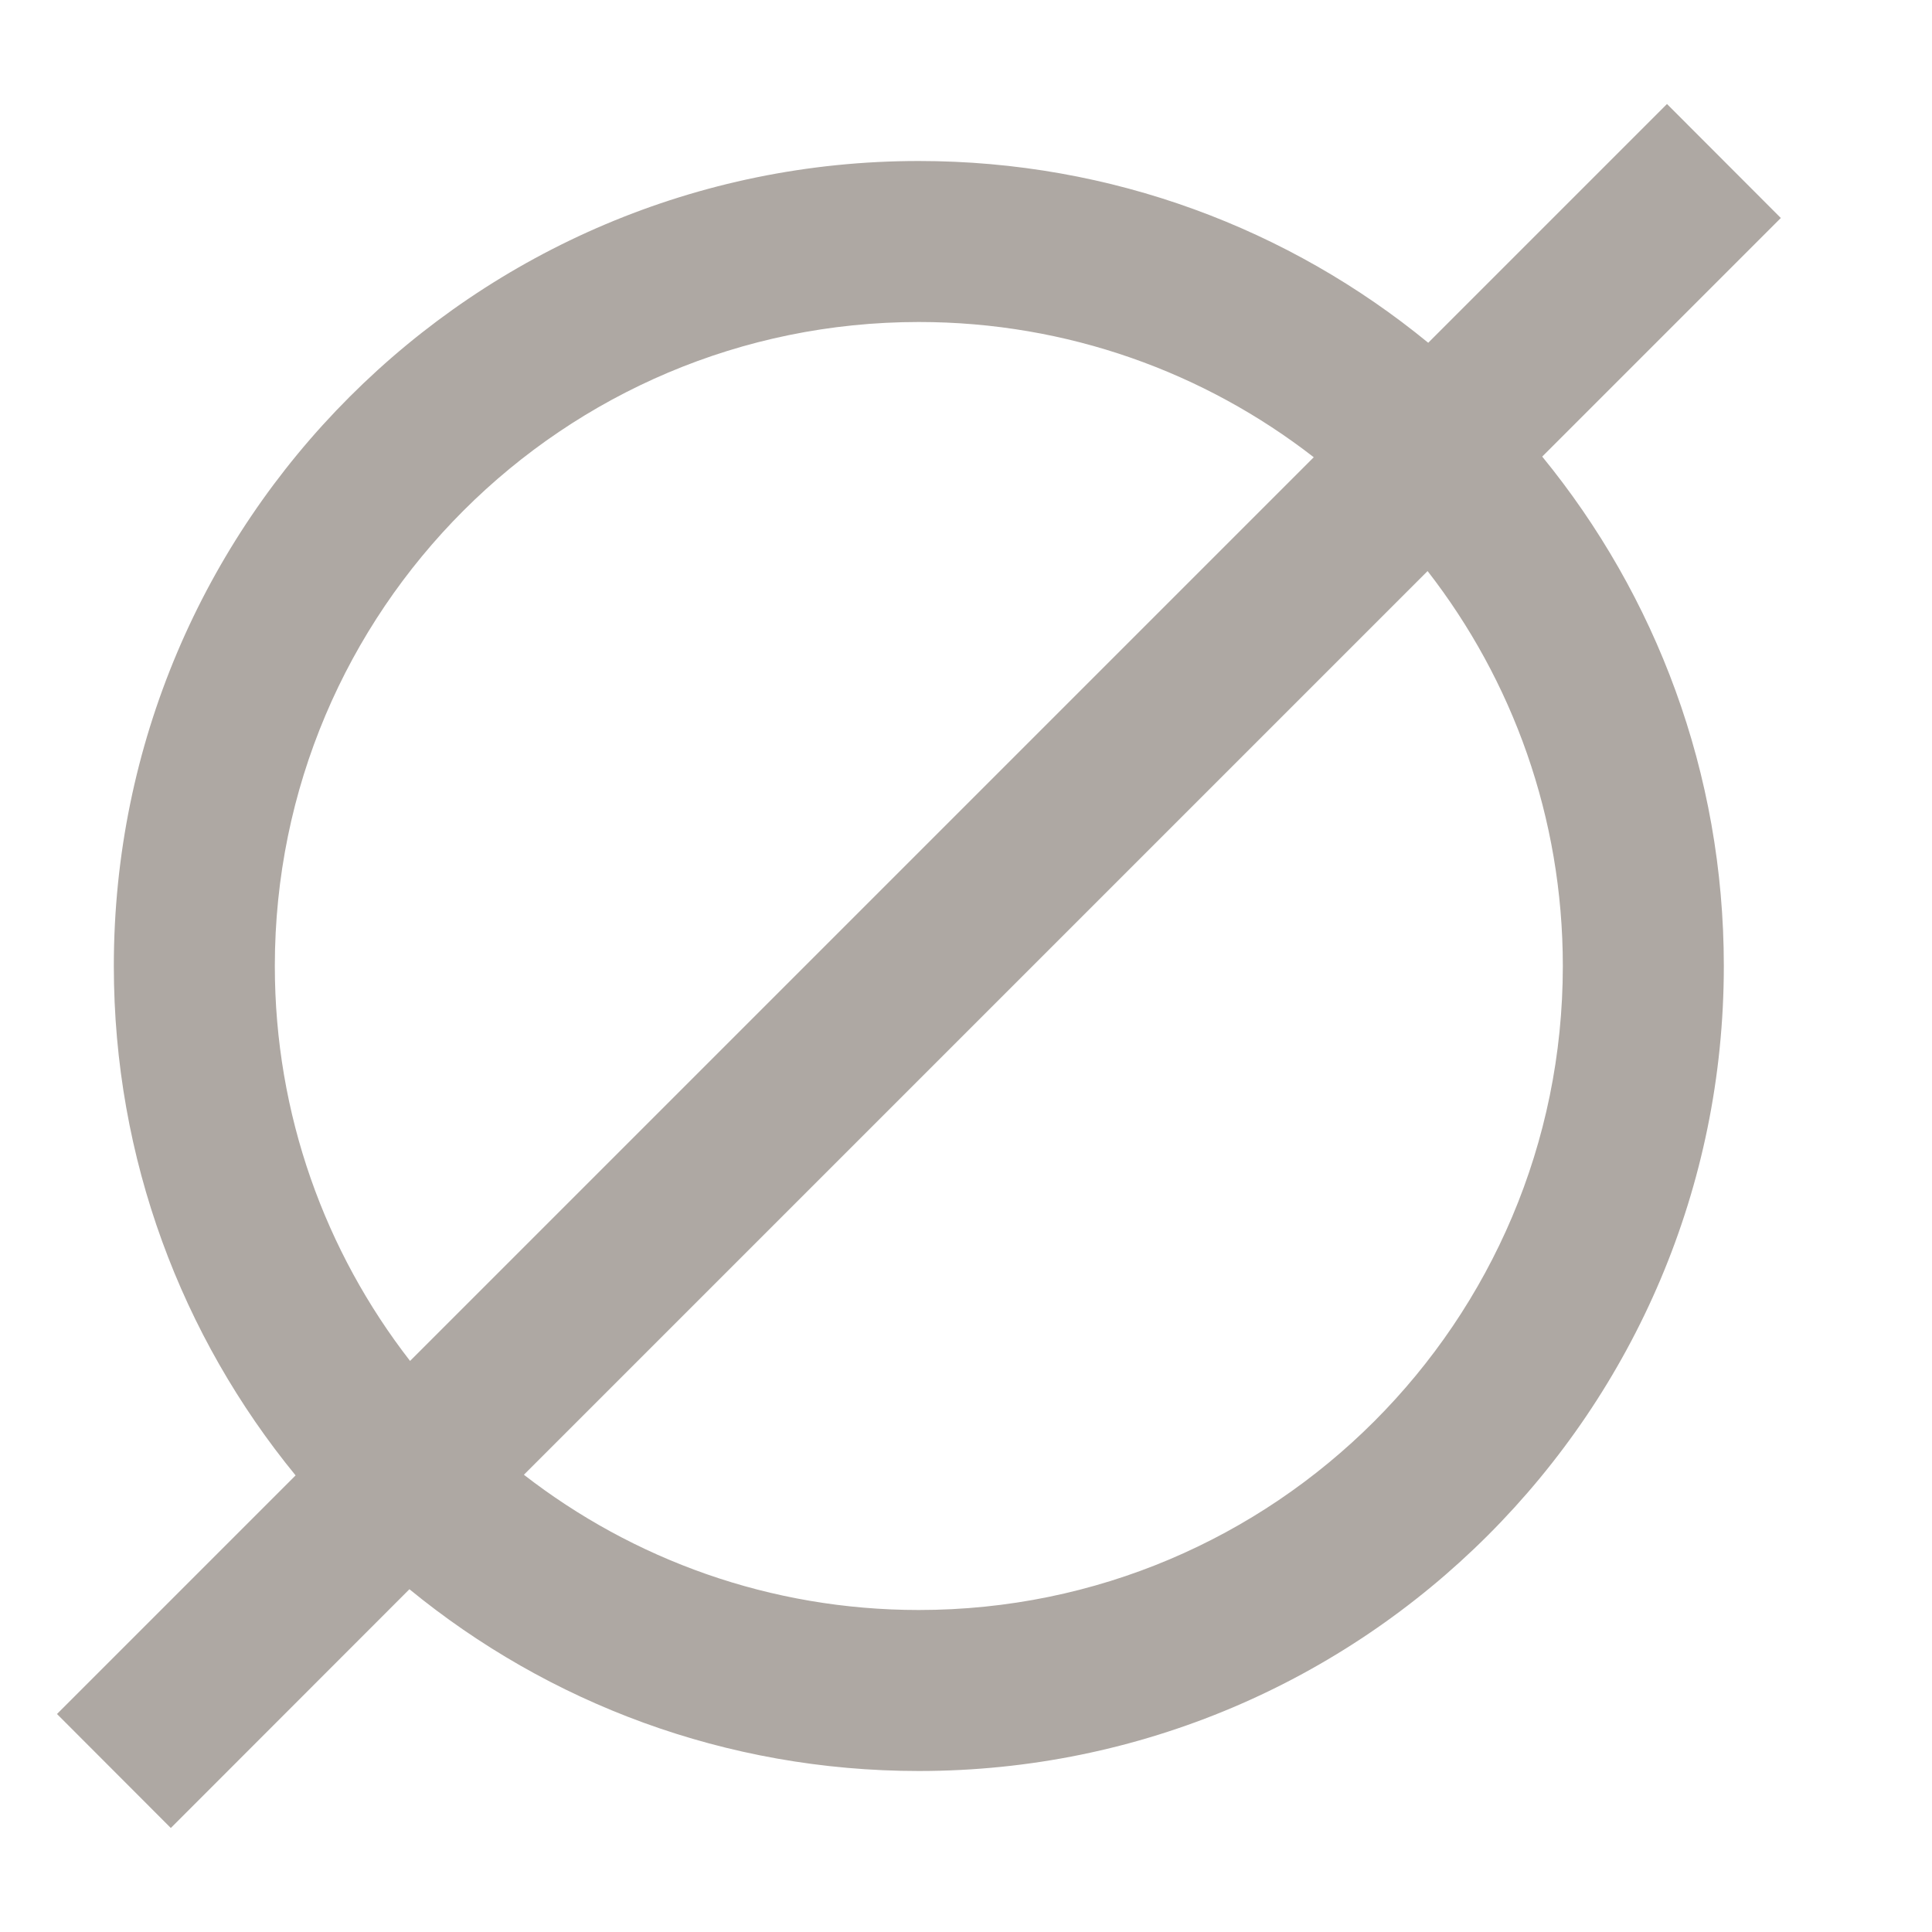 <svg width="12" height="12" viewBox="0 0 12 12" fill="none" xmlns="http://www.w3.org/2000/svg">
<path fill-rule="evenodd" clip-rule="evenodd" d="M2.543 9.871L1.061 11.354L0.354 10.646L1.836 9.164C1.13 8.302 0.707 7.201 0.707 6C0.707 3.239 2.946 1 5.707 1C6.908 1 8.01 1.423 8.871 2.129L10.354 0.646L11.061 1.354L9.579 2.836C10.284 3.698 10.707 4.799 10.707 6C10.707 8.761 8.468 11 5.707 11C4.506 11 3.405 10.577 2.543 9.871ZM3.254 9.16C3.932 9.686 4.783 10 5.707 10C7.916 10 9.707 8.209 9.707 6C9.707 5.076 9.394 4.225 8.867 3.547L3.254 9.16ZM8.16 2.84C7.483 2.314 6.631 2 5.707 2C3.498 2 1.707 3.791 1.707 6C1.707 6.924 2.021 7.776 2.547 8.453L8.16 2.84Z" fill="#AEA8A3"/>
</svg>
